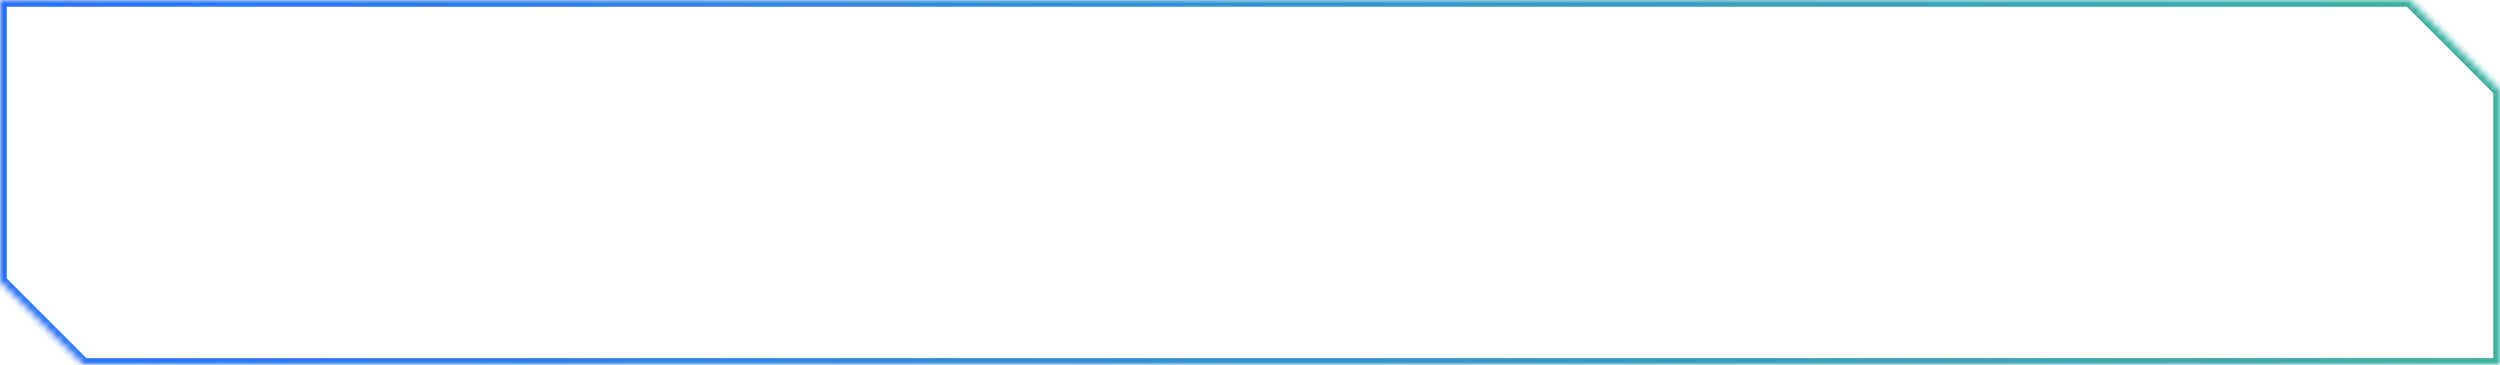 <svg width="370" height="54" viewBox="0 0 370 54" fill="none" xmlns="http://www.w3.org/2000/svg">
<g filter="url(#filter0_b_674_171231)">
<mask id="path-1-inside-1_674_171231" fill="white">
<path fill-rule="evenodd" clip-rule="evenodd" d="M0 0H356.636L370 13.364V54H12.364L0 41.636V0Z"/>
</mask>
<path fill-rule="evenodd" clip-rule="evenodd" d="M0 0H356.636L370 13.364V54H12.364L0 41.636V0Z" fill="white" fill-opacity="0.05"/>
<path d="M356.636 0L357.343 -0.707L357.05 -1H356.636V0ZM0 0V-1H-1V0H0ZM370 13.364H371V12.95L370.707 12.657L370 13.364ZM370 54V55H371V54H370ZM12.364 54L11.657 54.707L11.95 55H12.364V54ZM0 41.636H-1V42.05L-0.707 42.343L0 41.636ZM356.636 -1H0V1H356.636V-1ZM370.707 12.657L357.343 -0.707L355.929 0.707L369.293 14.071L370.707 12.657ZM371 54V13.364H369V54H371ZM12.364 55H370V53H12.364V55ZM-0.707 42.343L11.657 54.707L13.071 53.293L0.707 40.929L-0.707 42.343ZM-1 0V41.636H1V0H-1Z" fill="url(#paint0_linear_674_171231)" mask="url(#path-1-inside-1_674_171231)"/>
</g>
<defs>
<filter id="filter0_b_674_171231" x="-45" y="-45" width="460" height="144" filterUnits="userSpaceOnUse" color-interpolation-filters="sRGB">
<feFlood flood-opacity="0" result="BackgroundImageFix"/>
<feGaussianBlur in="BackgroundImageFix" stdDeviation="22.5"/>
<feComposite in2="SourceAlpha" operator="in" result="effect1_backgroundBlur_674_171231"/>
<feBlend mode="normal" in="SourceGraphic" in2="effect1_backgroundBlur_674_171231" result="shape"/>
</filter>
<linearGradient id="paint0_linear_674_171231" x1="530.808" y1="27" x2="0" y2="27" gradientUnits="userSpaceOnUse">
<stop stop-color="#44CD77"/>
<stop offset="1" stop-color="#2871FF"/>
</linearGradient>
</defs>
</svg>
